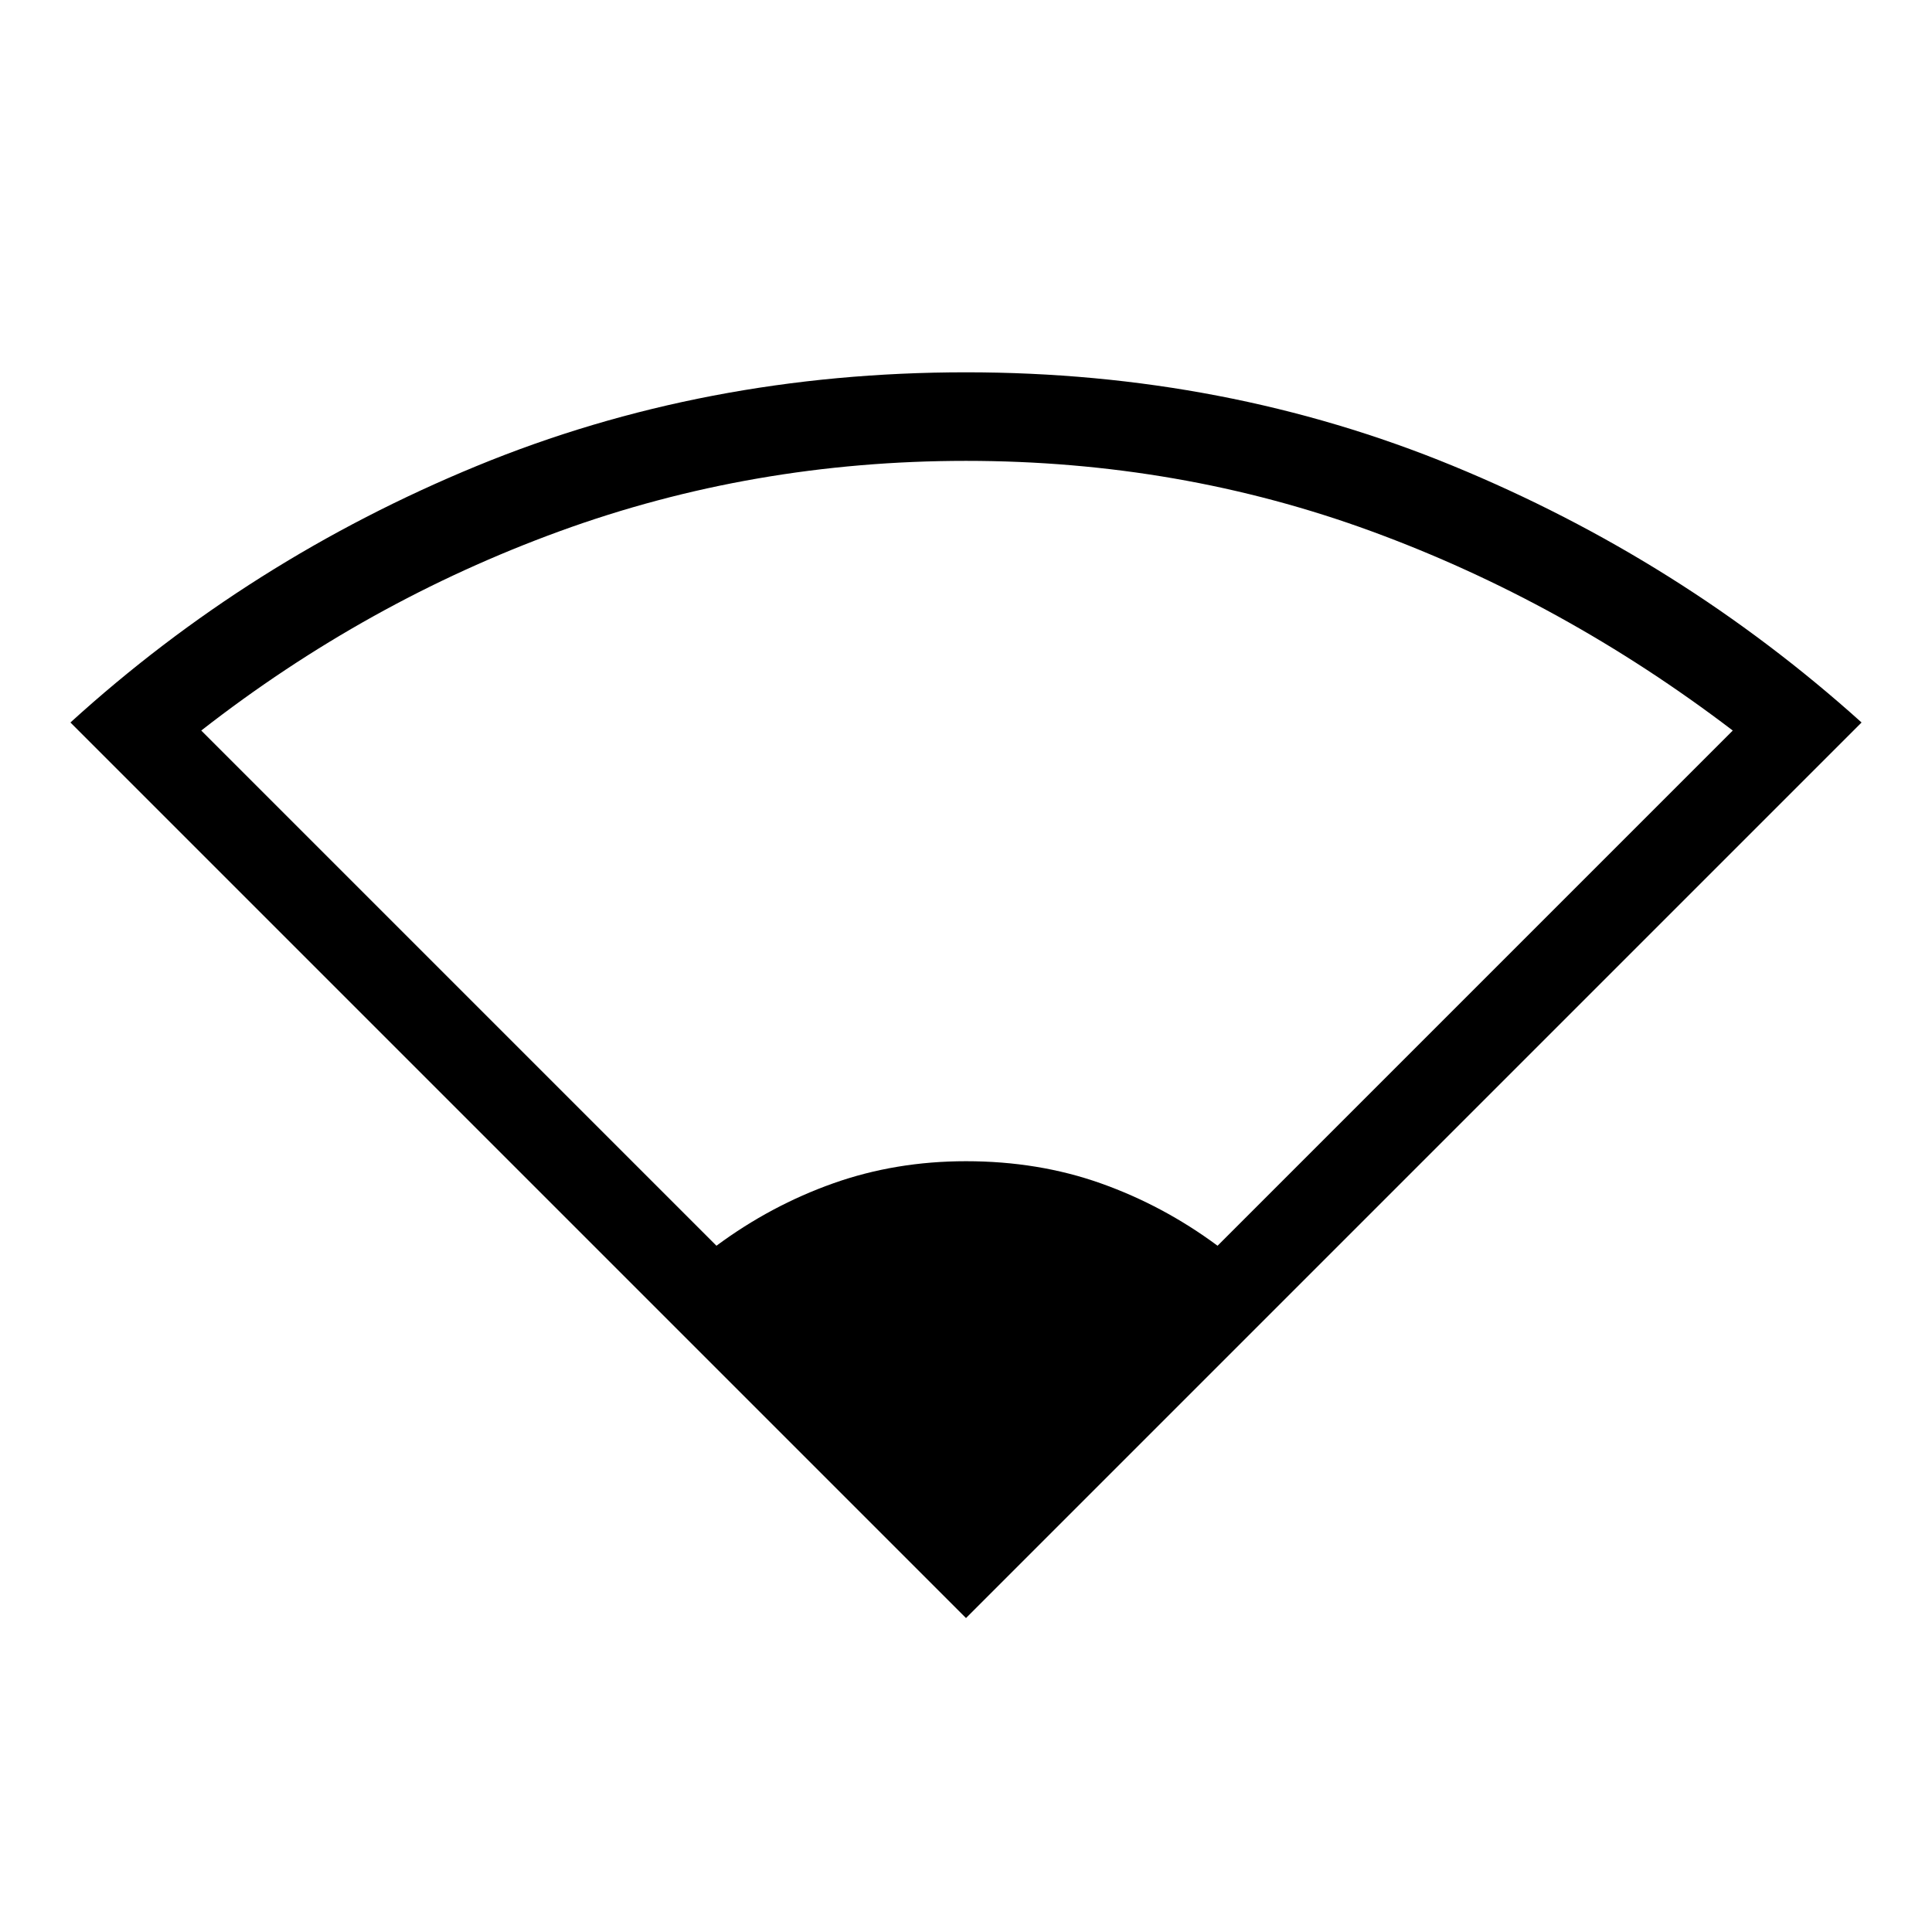 <svg xmlns="http://www.w3.org/2000/svg" height="48" width="48"><path d="M24 40.2 1.75 17.95Q6.2 13.9 11.85 11.575Q17.5 9.25 24 9.25Q30.45 9.25 36.1 11.575Q41.75 13.9 46.25 17.95ZM17.8 30.95Q19.15 29.95 20.7 29.4Q22.25 28.85 24 28.85Q25.8 28.85 27.35 29.4Q28.9 29.95 30.25 30.95L43.05 18.15Q38.85 14.95 34.075 13.2Q29.3 11.45 24 11.45Q18.7 11.45 13.9 13.2Q9.1 14.95 5 18.15Z"/></svg>